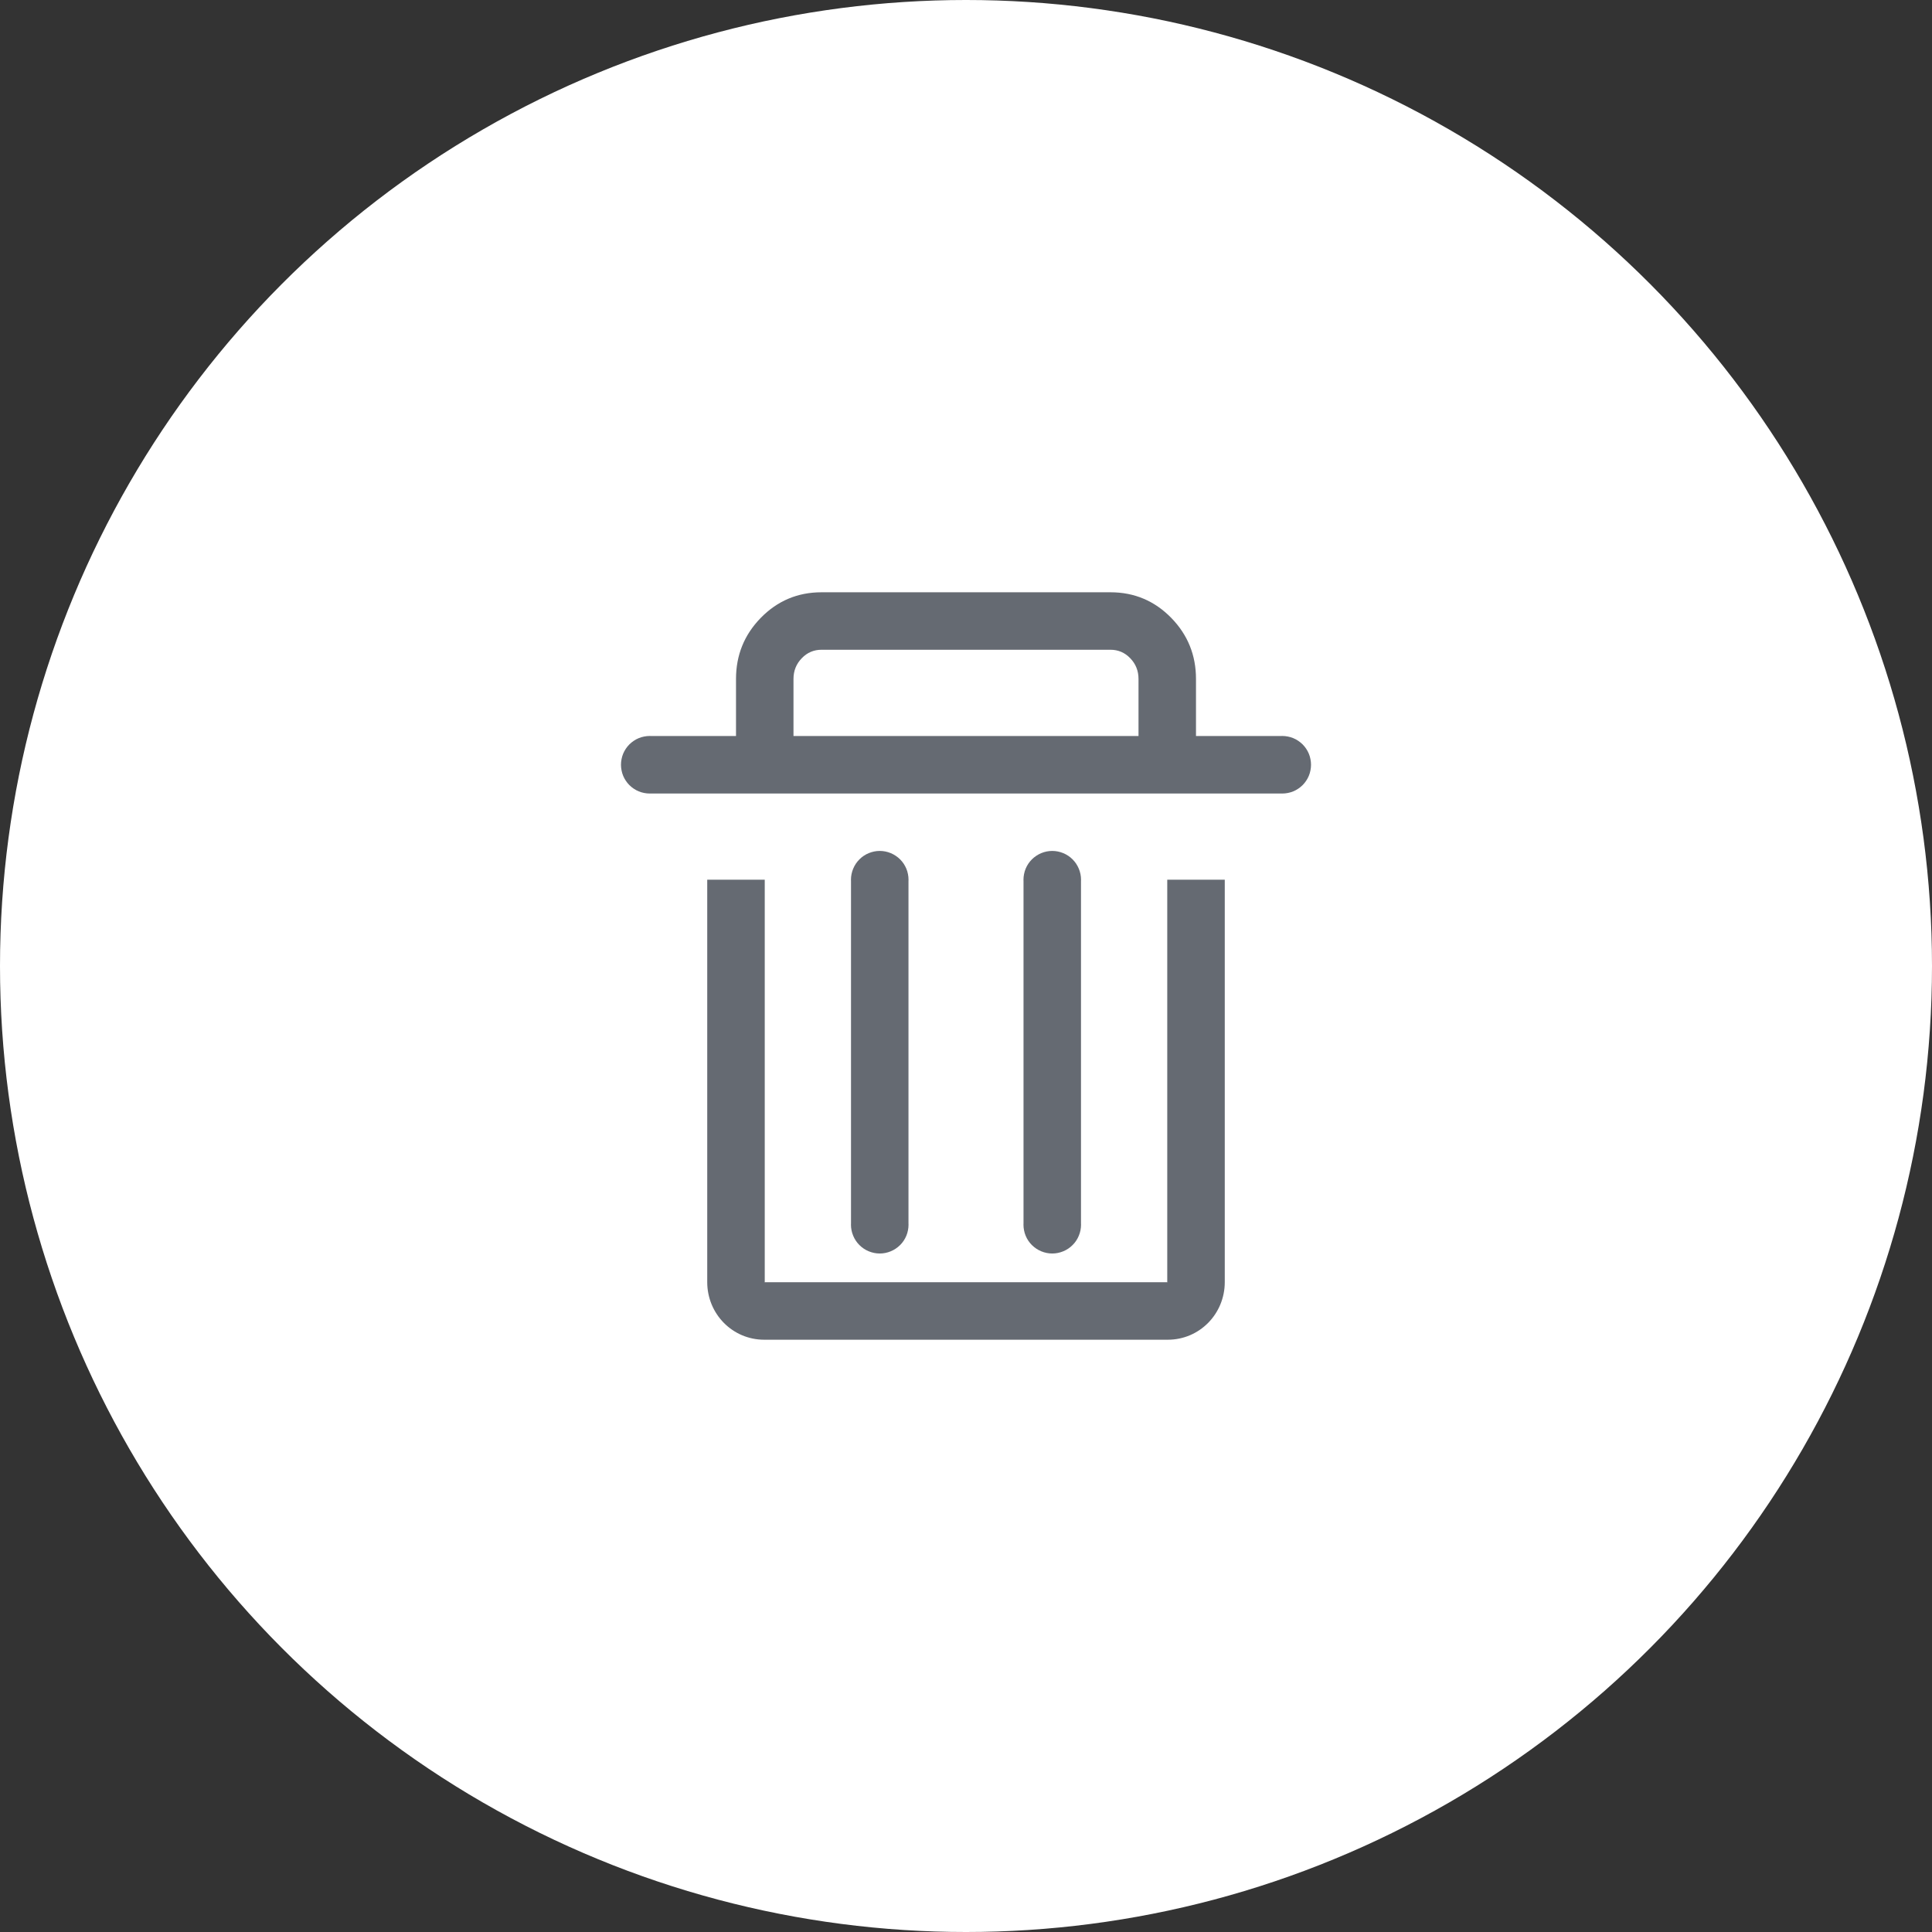 <svg xmlns="http://www.w3.org/2000/svg" fill="none" version="1.1" width="48"
     height="48" viewBox="0 0 48 48">
    <rect x="0" y="0" width="48" height="48" fill="#333333" stroke="none"/>
    <defs>
        <clipPath id="master_svg0_0_134663">
            <rect x="14" y="14" width="20" height="20" rx="0"/>
        </clipPath>
    </defs>
    <g>
        <g>
            <ellipse cx="24" cy="24" rx="24" ry="24" fill="#FFFFFF" fill-opacity="1"/>
        </g>
        <g clip-path="url(#master_svg0_0_134663)">
            <g>
                <path d="M18.286,17.215L18.286,19L19.714,19L19.714,16.868Q19.714,16.564,19.922,16.351Q20.123,16.143,20.411,16.143L24,16.143L27.589,16.143Q27.877,16.143,28.078,16.351Q28.286,16.564,28.286,16.868L28.286,19L29.714,19L29.714,16.868Q29.714,15.984,29.103,15.355Q28.48,14.715,27.589,14.715L24,14.715L20.411,14.715Q19.52,14.715,18.897,15.355Q18.286,15.984,18.286,16.868L18.286,17.215Z"
                      fill-rule="evenodd" fill="#656A72" fill-opacity="1"/>
            </g>
            <g>
                <path d="M16.175,19.714Q16.159,19.715,16.143,19.715Q16.072,19.715,16.003,19.701Q15.934,19.688,15.869,19.661Q15.804,19.634,15.746,19.595Q15.687,19.555,15.637,19.506Q15.587,19.456,15.548,19.397Q15.509,19.339,15.482,19.274Q15.455,19.209,15.442,19.139Q15.428,19.07,15.428,19Q15.428,18.93,15.442,18.861Q15.455,18.791,15.482,18.726Q15.509,18.661,15.548,18.603Q15.587,18.544,15.637,18.494Q15.687,18.445,15.746,18.405Q15.804,18.366,15.869,18.339Q15.934,18.312,16.003,18.299Q16.072,18.285,16.143,18.285Q16.159,18.285,16.175,18.286L31.825,18.286Q31.841,18.285,31.857,18.285Q31.928,18.285,31.997,18.299Q32.066,18.312,32.131,18.339Q32.196,18.366,32.254,18.405Q32.313,18.445,32.363,18.494Q32.413,18.544,32.452,18.603Q32.491,18.661,32.518,18.726Q32.545,18.791,32.558,18.861Q32.572,18.93,32.572,19Q32.572,19.07,32.558,19.139Q32.545,19.209,32.518,19.274Q32.491,19.339,32.452,19.397Q32.413,19.456,32.363,19.506Q32.313,19.555,32.254,19.595Q32.196,19.634,32.131,19.661Q32.066,19.688,31.997,19.701Q31.928,19.715,31.857,19.715Q31.841,19.715,31.825,19.714L16.175,19.714Z"
                      fill-rule="evenodd" fill="#656A72" fill-opacity="1"/>
            </g>
            <g>
                <path d="M30.429,31.854L30.429,21.856L29,21.856L29,31.854L29.013,31.856L24,31.856L18.987,31.856L19,31.854L19,21.856L17.571,21.856L17.571,31.854C17.571,32.643,18.198,33.285,18.987,33.285C21.46,33.285,26.54,33.285,29.013,33.285C29.802,33.285,30.429,32.643,30.429,31.854Z"
                      fill-rule="evenodd" fill="#656A72" fill-opacity="1"/>
            </g>
            <g>
                <path d="M22.571,21.888Q22.572,21.872,22.572,21.856Q22.572,21.786,22.558,21.717Q22.545,21.648,22.518,21.583Q22.491,21.518,22.452,21.459Q22.413,21.401,22.363,21.351Q22.313,21.301,22.254,21.262Q22.196,21.223,22.131,21.196Q22.066,21.169,21.997,21.155Q21.928,21.141,21.857,21.141Q21.787,21.141,21.718,21.155Q21.649,21.169,21.584,21.196Q21.518,21.223,21.46,21.262Q21.401,21.301,21.352,21.351Q21.302,21.401,21.263,21.459Q21.224,21.518,21.197,21.583Q21.17,21.648,21.156,21.717Q21.142,21.786,21.142,21.856Q21.142,21.872,21.143,21.888L21.143,30.396Q21.142,30.412,21.142,30.428Q21.142,30.498,21.156,30.567Q21.17,30.636,21.197,30.701Q21.224,30.767,21.263,30.825Q21.302,30.884,21.352,30.933Q21.401,30.983,21.46,31.022Q21.518,31.061,21.584,31.088Q21.649,31.115,21.718,31.129Q21.787,31.143,21.857,31.143Q21.928,31.143,21.997,31.129Q22.066,31.115,22.131,31.088Q22.196,31.061,22.254,31.022Q22.313,30.983,22.363,30.933Q22.413,30.884,22.452,30.825Q22.491,30.767,22.518,30.701Q22.545,30.636,22.558,30.567Q22.572,30.498,22.572,30.428Q22.572,30.412,22.571,30.396L22.571,21.888Z"
                      fill-rule="evenodd" fill="#656A72" fill-opacity="1"/>
            </g>
            <g>
                <path d="M26.857,21.888Q26.858,21.872,26.858,21.856Q26.858,21.786,26.844,21.717Q26.83,21.648,26.803,21.583Q26.776,21.518,26.737,21.459Q26.698,21.401,26.648,21.351Q26.599,21.301,26.54,21.262Q26.482,21.223,26.416,21.196Q26.351,21.169,26.282,21.155Q26.213,21.141,26.143,21.141Q26.072,21.141,26.003,21.155Q25.934,21.169,25.869,21.196Q25.804,21.223,25.746,21.262Q25.687,21.301,25.637,21.351Q25.587,21.401,25.548,21.459Q25.509,21.518,25.482,21.583Q25.455,21.648,25.442,21.717Q25.428,21.786,25.428,21.856Q25.428,21.872,25.429,21.888L25.429,30.396Q25.428,30.412,25.428,30.428Q25.428,30.498,25.442,30.567Q25.455,30.636,25.482,30.701Q25.509,30.767,25.548,30.825Q25.587,30.884,25.637,30.933Q25.687,30.983,25.746,31.022Q25.804,31.061,25.869,31.088Q25.934,31.115,26.003,31.129Q26.072,31.143,26.143,31.143Q26.213,31.143,26.282,31.129Q26.351,31.115,26.416,31.088Q26.482,31.061,26.54,31.022Q26.599,30.983,26.648,30.933Q26.698,30.884,26.737,30.825Q26.776,30.767,26.803,30.701Q26.83,30.636,26.844,30.567Q26.858,30.498,26.858,30.428Q26.858,30.412,26.857,30.396L26.857,21.888Z"
                      fill-rule="evenodd" fill="#656A72" fill-opacity="1"/>
            </g>
        </g>
    </g>
</svg>